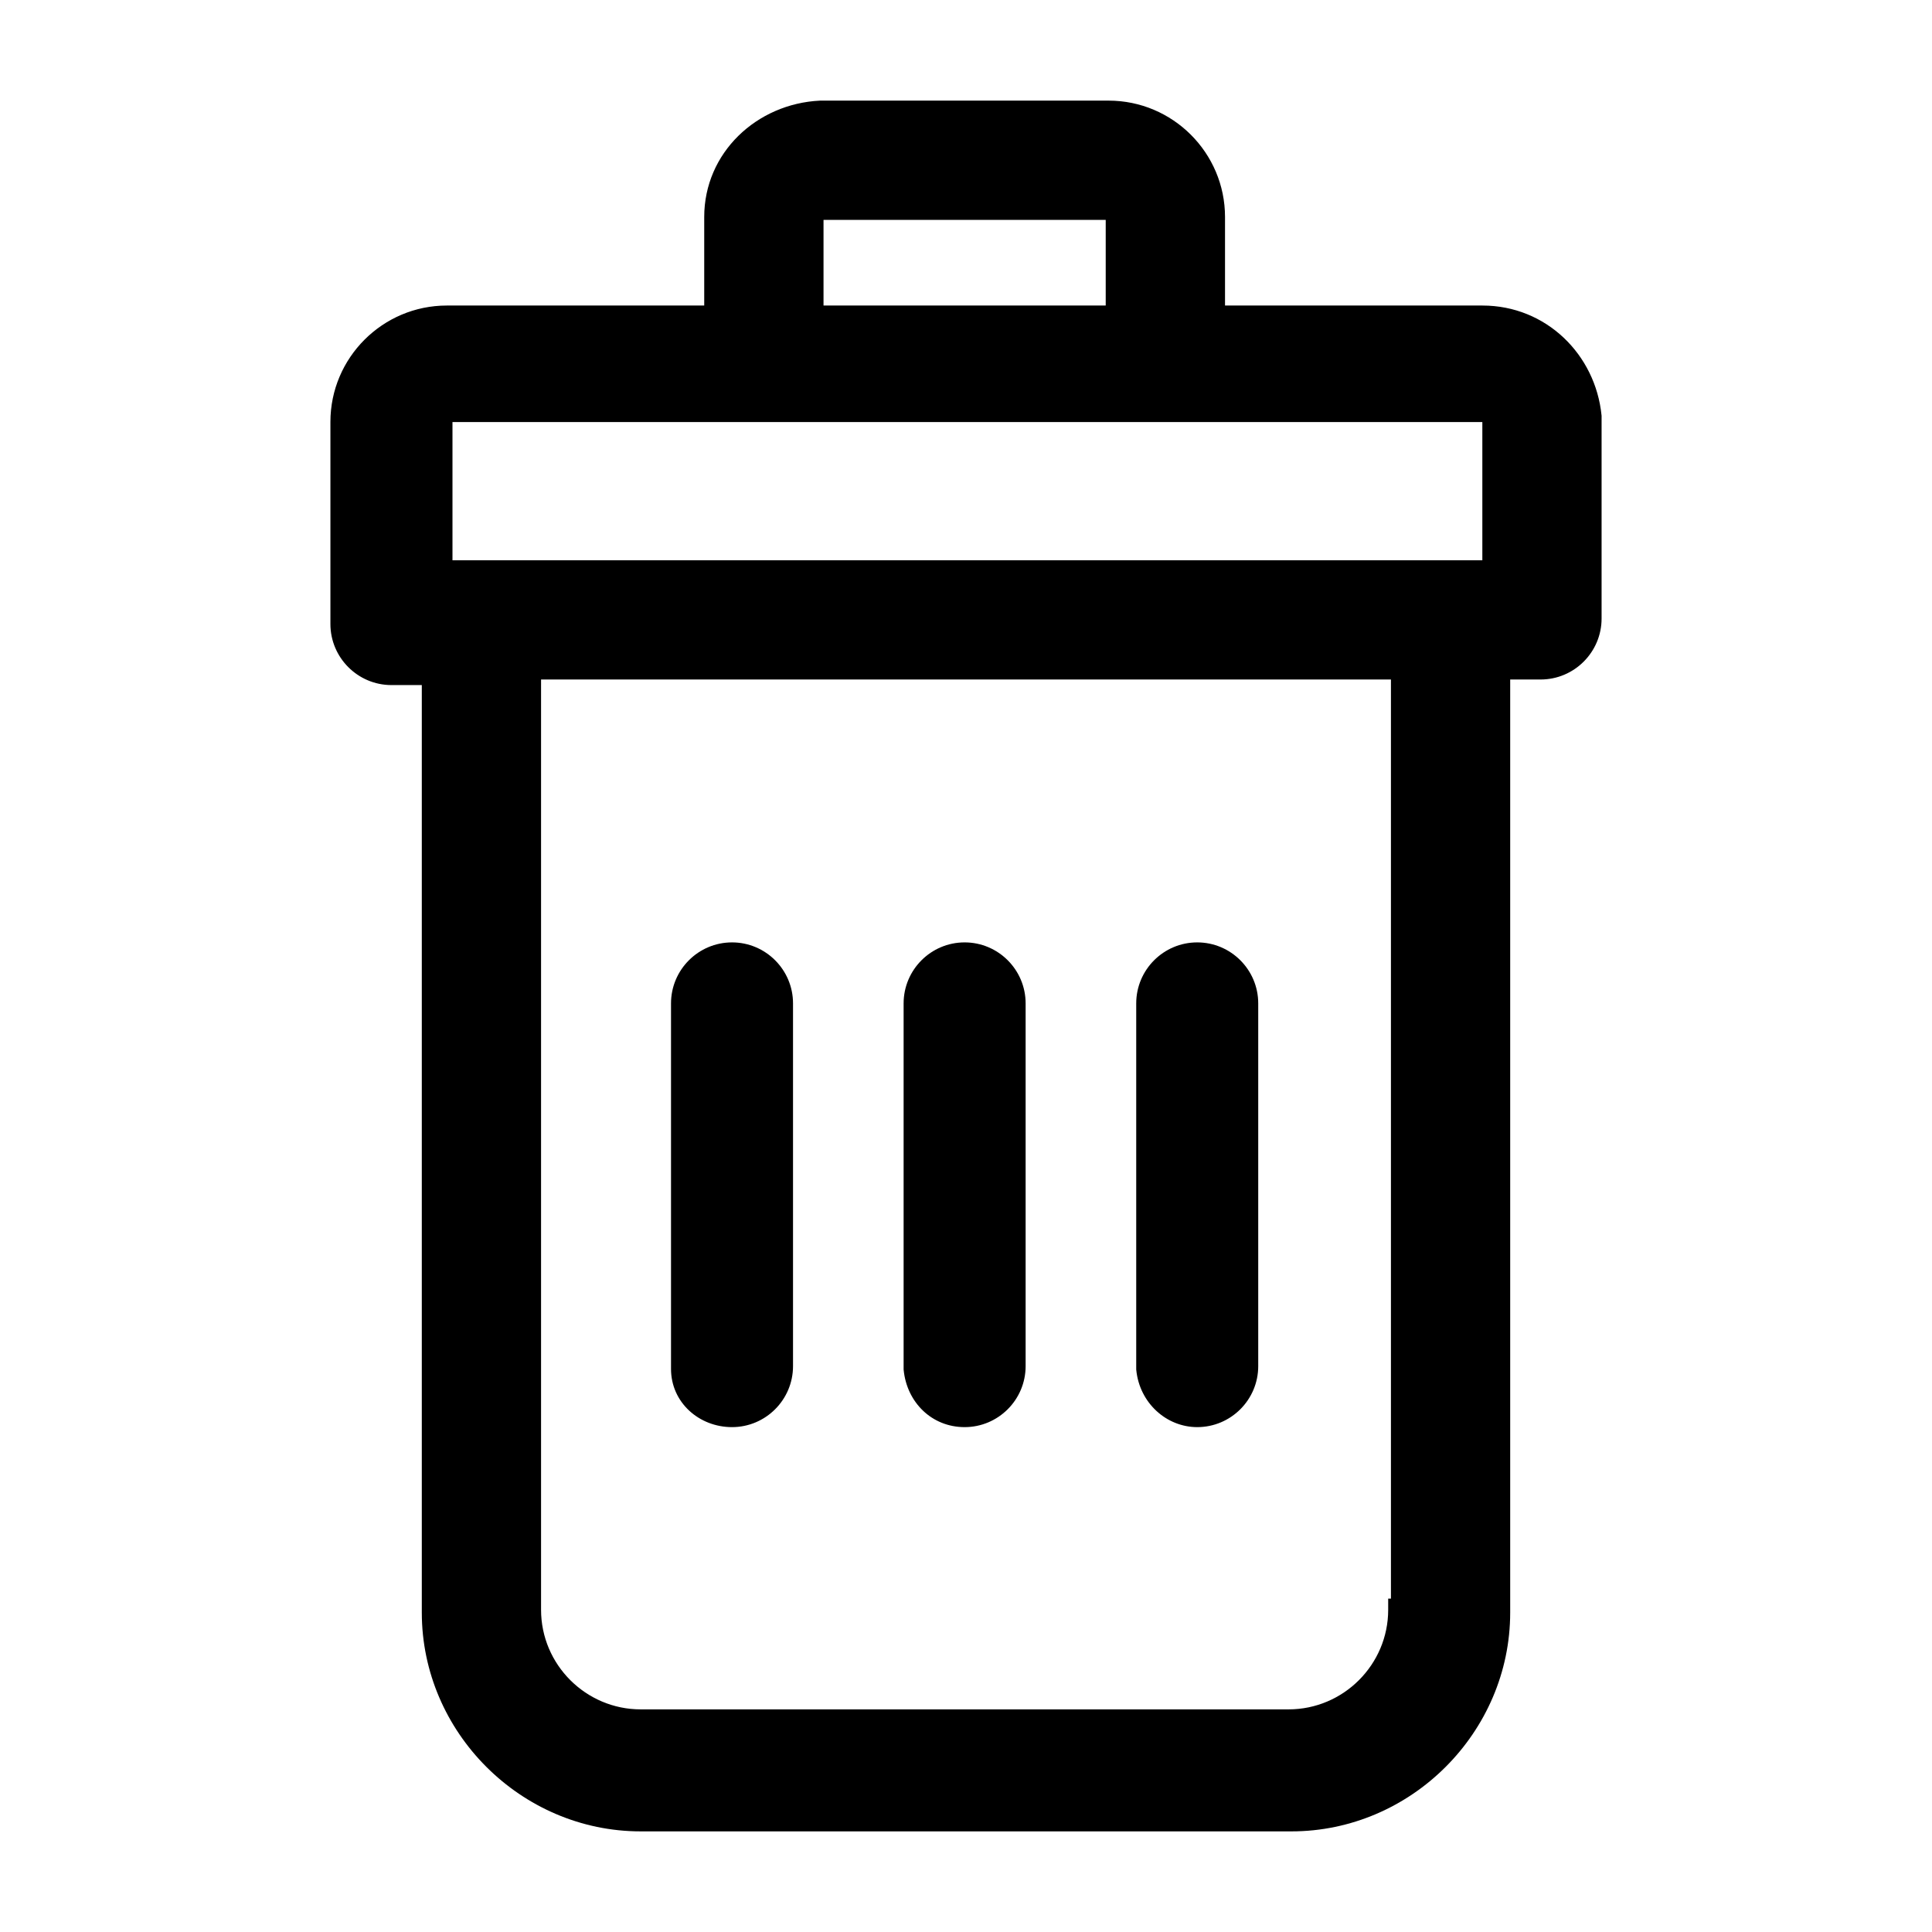 <?xml version="1.0" encoding="UTF-8" standalone="no"?>
<svg width="1024" height="1024" viewBox="0 0 1024 1024" xmlns="http://www.w3.org/2000/svg" version="1.1">
<path d="m 434.679,53.332 c -33.666,1.603 -61.428,27.671 -61.428,61.686 v 46.922 H 236.839 c -34.016,0 -61.713,27.669 -61.713,61.685 v 107.118 c 0,17.835 14.528,32.361 32.362,32.361 h 16.079 v 491.589 c 0,63.446 52.559,115.975 116.004,115.975 H 684.457 c 63.446,0 115.975,-52.53 115.975,-115.975 V 360.152 h 16.108 c 17.835,0 32.334,-14.499 32.334,-32.334 V 220.386 l -0.029,-0.287 c -3.215,-32.153 -29.318,-58.158 -63.146,-58.158 H 649.286 v -46.922 c 0,-34.016 -27.698,-61.686 -61.713,-61.686 H 434.822 Z m 1.806,63.206 h 149.568 v 45.403 H 436.485 Z M 239.82,223.683 h 167.255 211.341 167.255 v 73.266 H 239.82 Z m 46.953,136.469 h 450.454 v 487.145 h -1.461 v 5.934 c 0,29.057 -23.742,52.77 -52.799,52.77 H 339.572 c -29.057,0 -52.799,-23.713 -52.799,-52.77 z" /><path d="m 511.268,499.489 c -17.835,0 -32.332,14.499 -32.332,32.334 v 194.026 l 0.029,0.287 c 1.713,17.127 14.865,30.269 32.305,30.269 17.835,0 32.332,-14.499 32.332,-32.334 V 531.822 c 0,-17.835 -14.497,-32.334 -32.332,-32.334 z" /><path d="m 634.553,499.489 c -17.835,0 -32.332,14.499 -32.332,32.334 v 194.026 l 0.029,0.287 c 1.752,17.516 16.025,30.269 32.305,30.269 17.835,0 32.332,-14.499 32.332,-32.334 V 531.822 c 0,-17.835 -14.497,-32.334 -32.332,-32.334 z" /><path d="m 387.984,499.489 c -17.835,0 -32.332,14.499 -32.332,32.334 v 193.71 c 0,17.835 14.892,30.872 32.332,30.872 17.835,0 32.334,-14.499 32.334,-32.334 V 531.822 c 0,-17.835 -14.499,-32.334 -32.334,-32.334 z" />
</svg>
